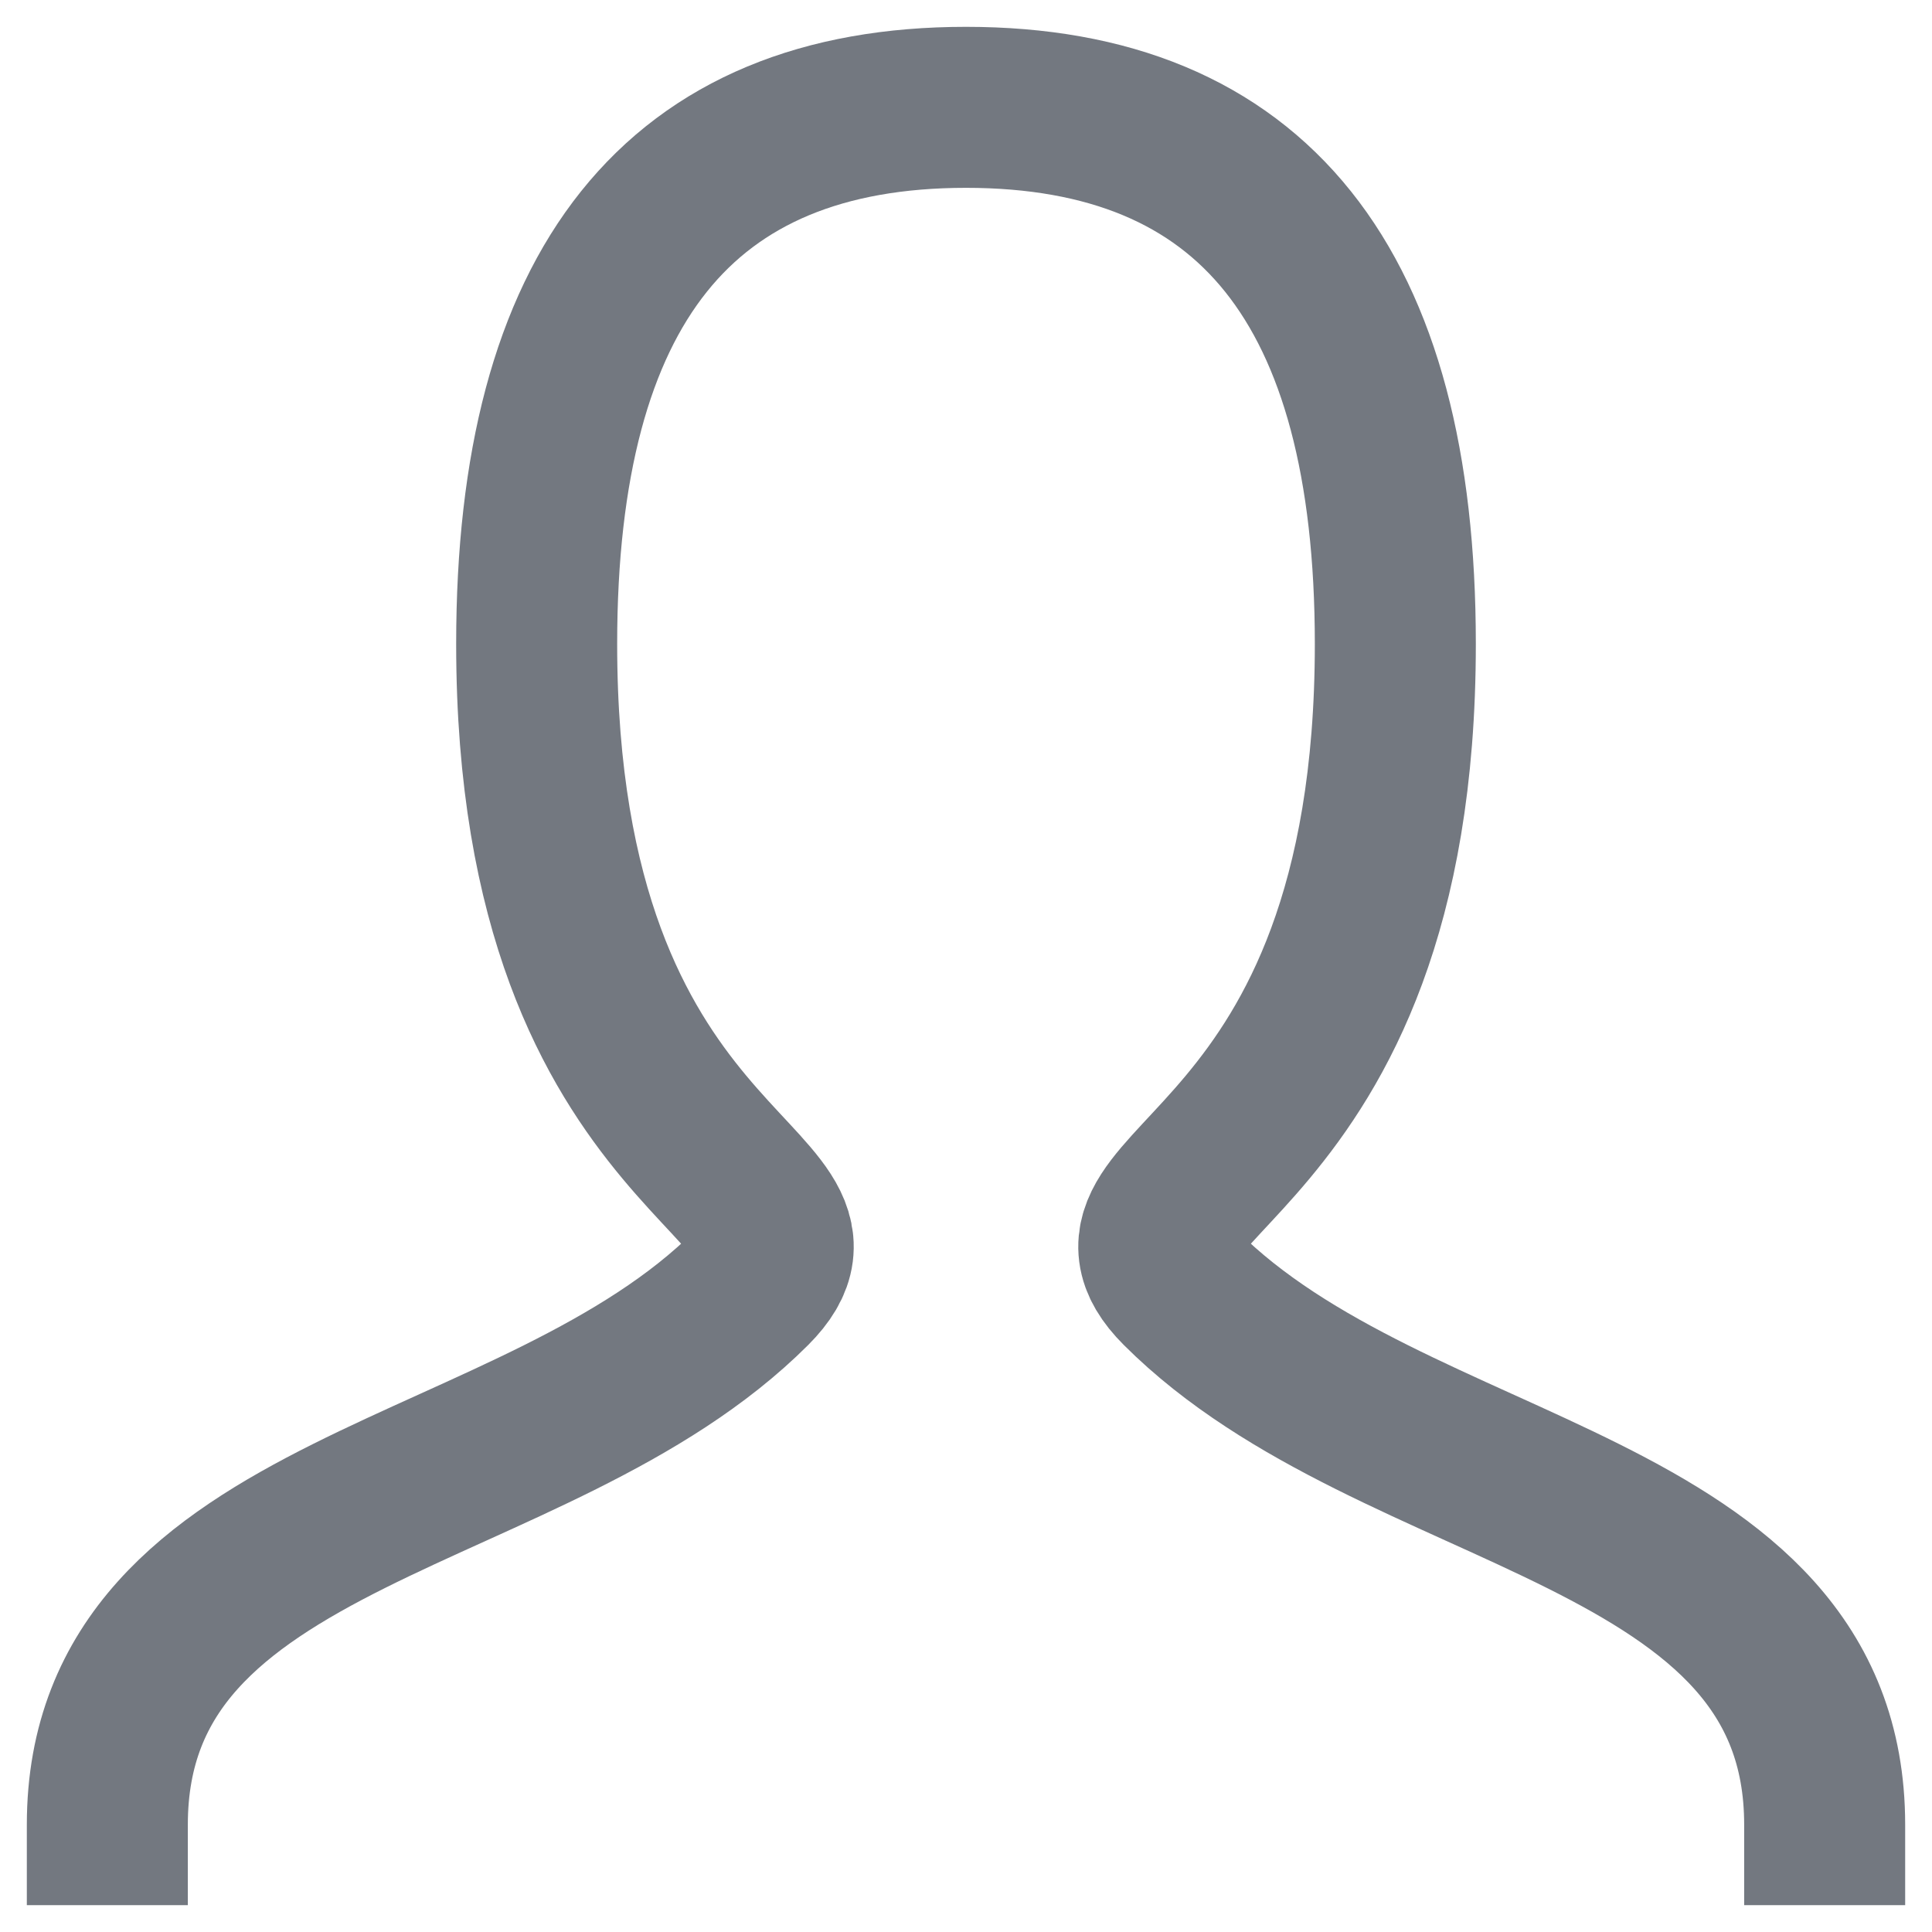 <?xml version="1.0" encoding="UTF-8"?>
<svg width="36px" height="36px" viewBox="0 0 36 36" version="1.1" xmlns="http://www.w3.org/2000/svg" xmlns:xlink="http://www.w3.org/1999/xlink">
    <title>person</title>
    <g id="Page-1" stroke="none" stroke-width="1" fill="none" fill-rule="evenodd" stroke-linecap="square">
        <g id="3_Profile-Owner" transform="translate(-266, -576)" stroke="#737880" stroke-width="3">
            <g id="person" transform="translate(268, 578)">
                <path d="M0,32 C0,26 8,26 12,22 C14,20 8,20 8,10 C8,3.334 10.666,0 16,0 C21.334,0 24,3.334 24,10 C24,20 18,20 20,22 C24,26 32,26 32,32" id="Path"></path>
            </g>
        </g>
    </g>
</svg>